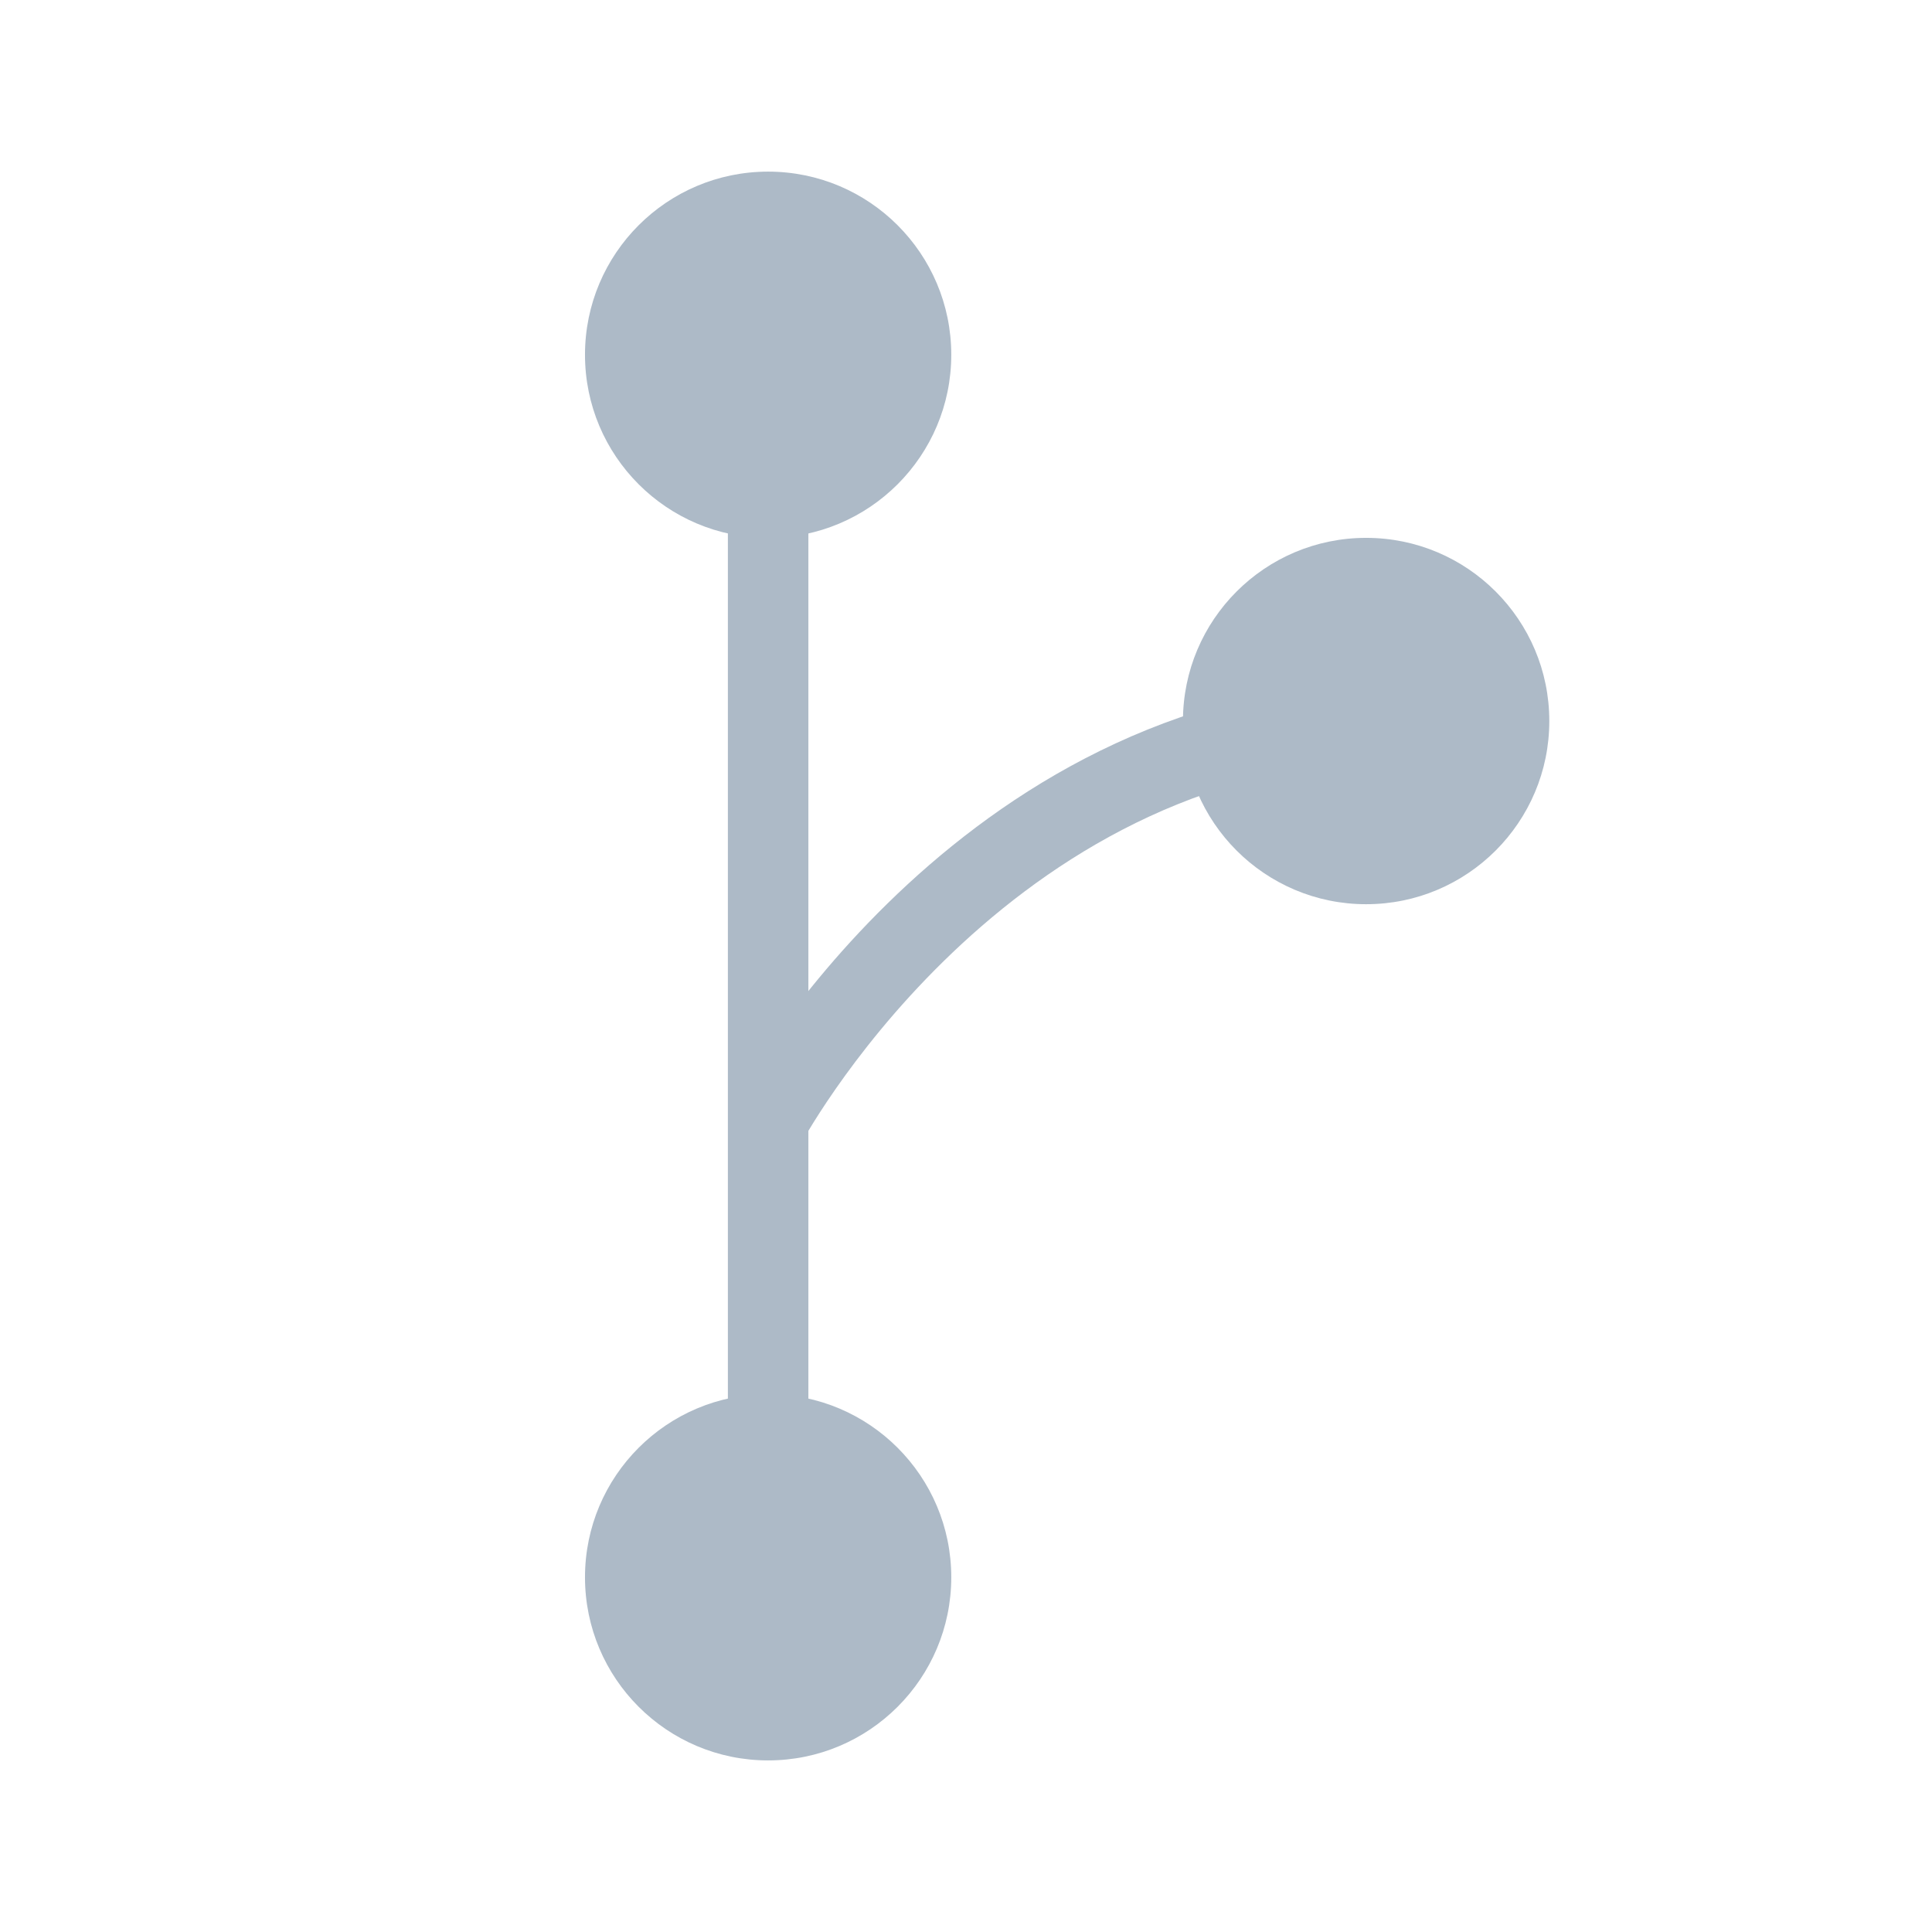 <?xml version="1.0" encoding="utf-8"?>
<!-- Generator: Adobe Illustrator 16.0.0, SVG Export Plug-In . SVG Version: 6.00 Build 0)  -->
<!DOCTYPE svg PUBLIC "-//W3C//DTD SVG 1.1//EN" "http://www.w3.org/Graphics/SVG/1.1/DTD/svg11.dtd">
<svg version="1.1" id="Layer_1" xmlns="http://www.w3.org/2000/svg" xmlns:xlink="http://www.w3.org/1999/xlink" x="0px" y="0px"
	 width="48px" height="48px" viewBox="0 0 48 48" enable-background="new 0 0 48 48" xml:space="preserve">
<circle fill="#ADBAC7" cx="19.084" cy="8.814" r="4.55"/>
<circle fill="#ADBAC7" cx="19.084" cy="39.187" r="4.55"/>
<circle fill="#ADBAC7" cx="33.941" cy="17.914" r="4.551"/>
<g>
	<line fill="#ADBAC7" x1="19.084" y1="8.814" x2="19.084" y2="39.188"/>
	<rect x="18.084" y="8.814" fill="#ADBAC7" width="2" height="30.374"/>
</g>
<path fill="none" stroke="#ADBAC7" stroke-miterlimit="10" d="M19.084,39.188"/>
<path fill="none" stroke="#ADBAC7" stroke-width="2" stroke-miterlimit="10" d="M18.998,27.979c0,0,5.021-9.492,14.944-10.064"/>
</svg>
